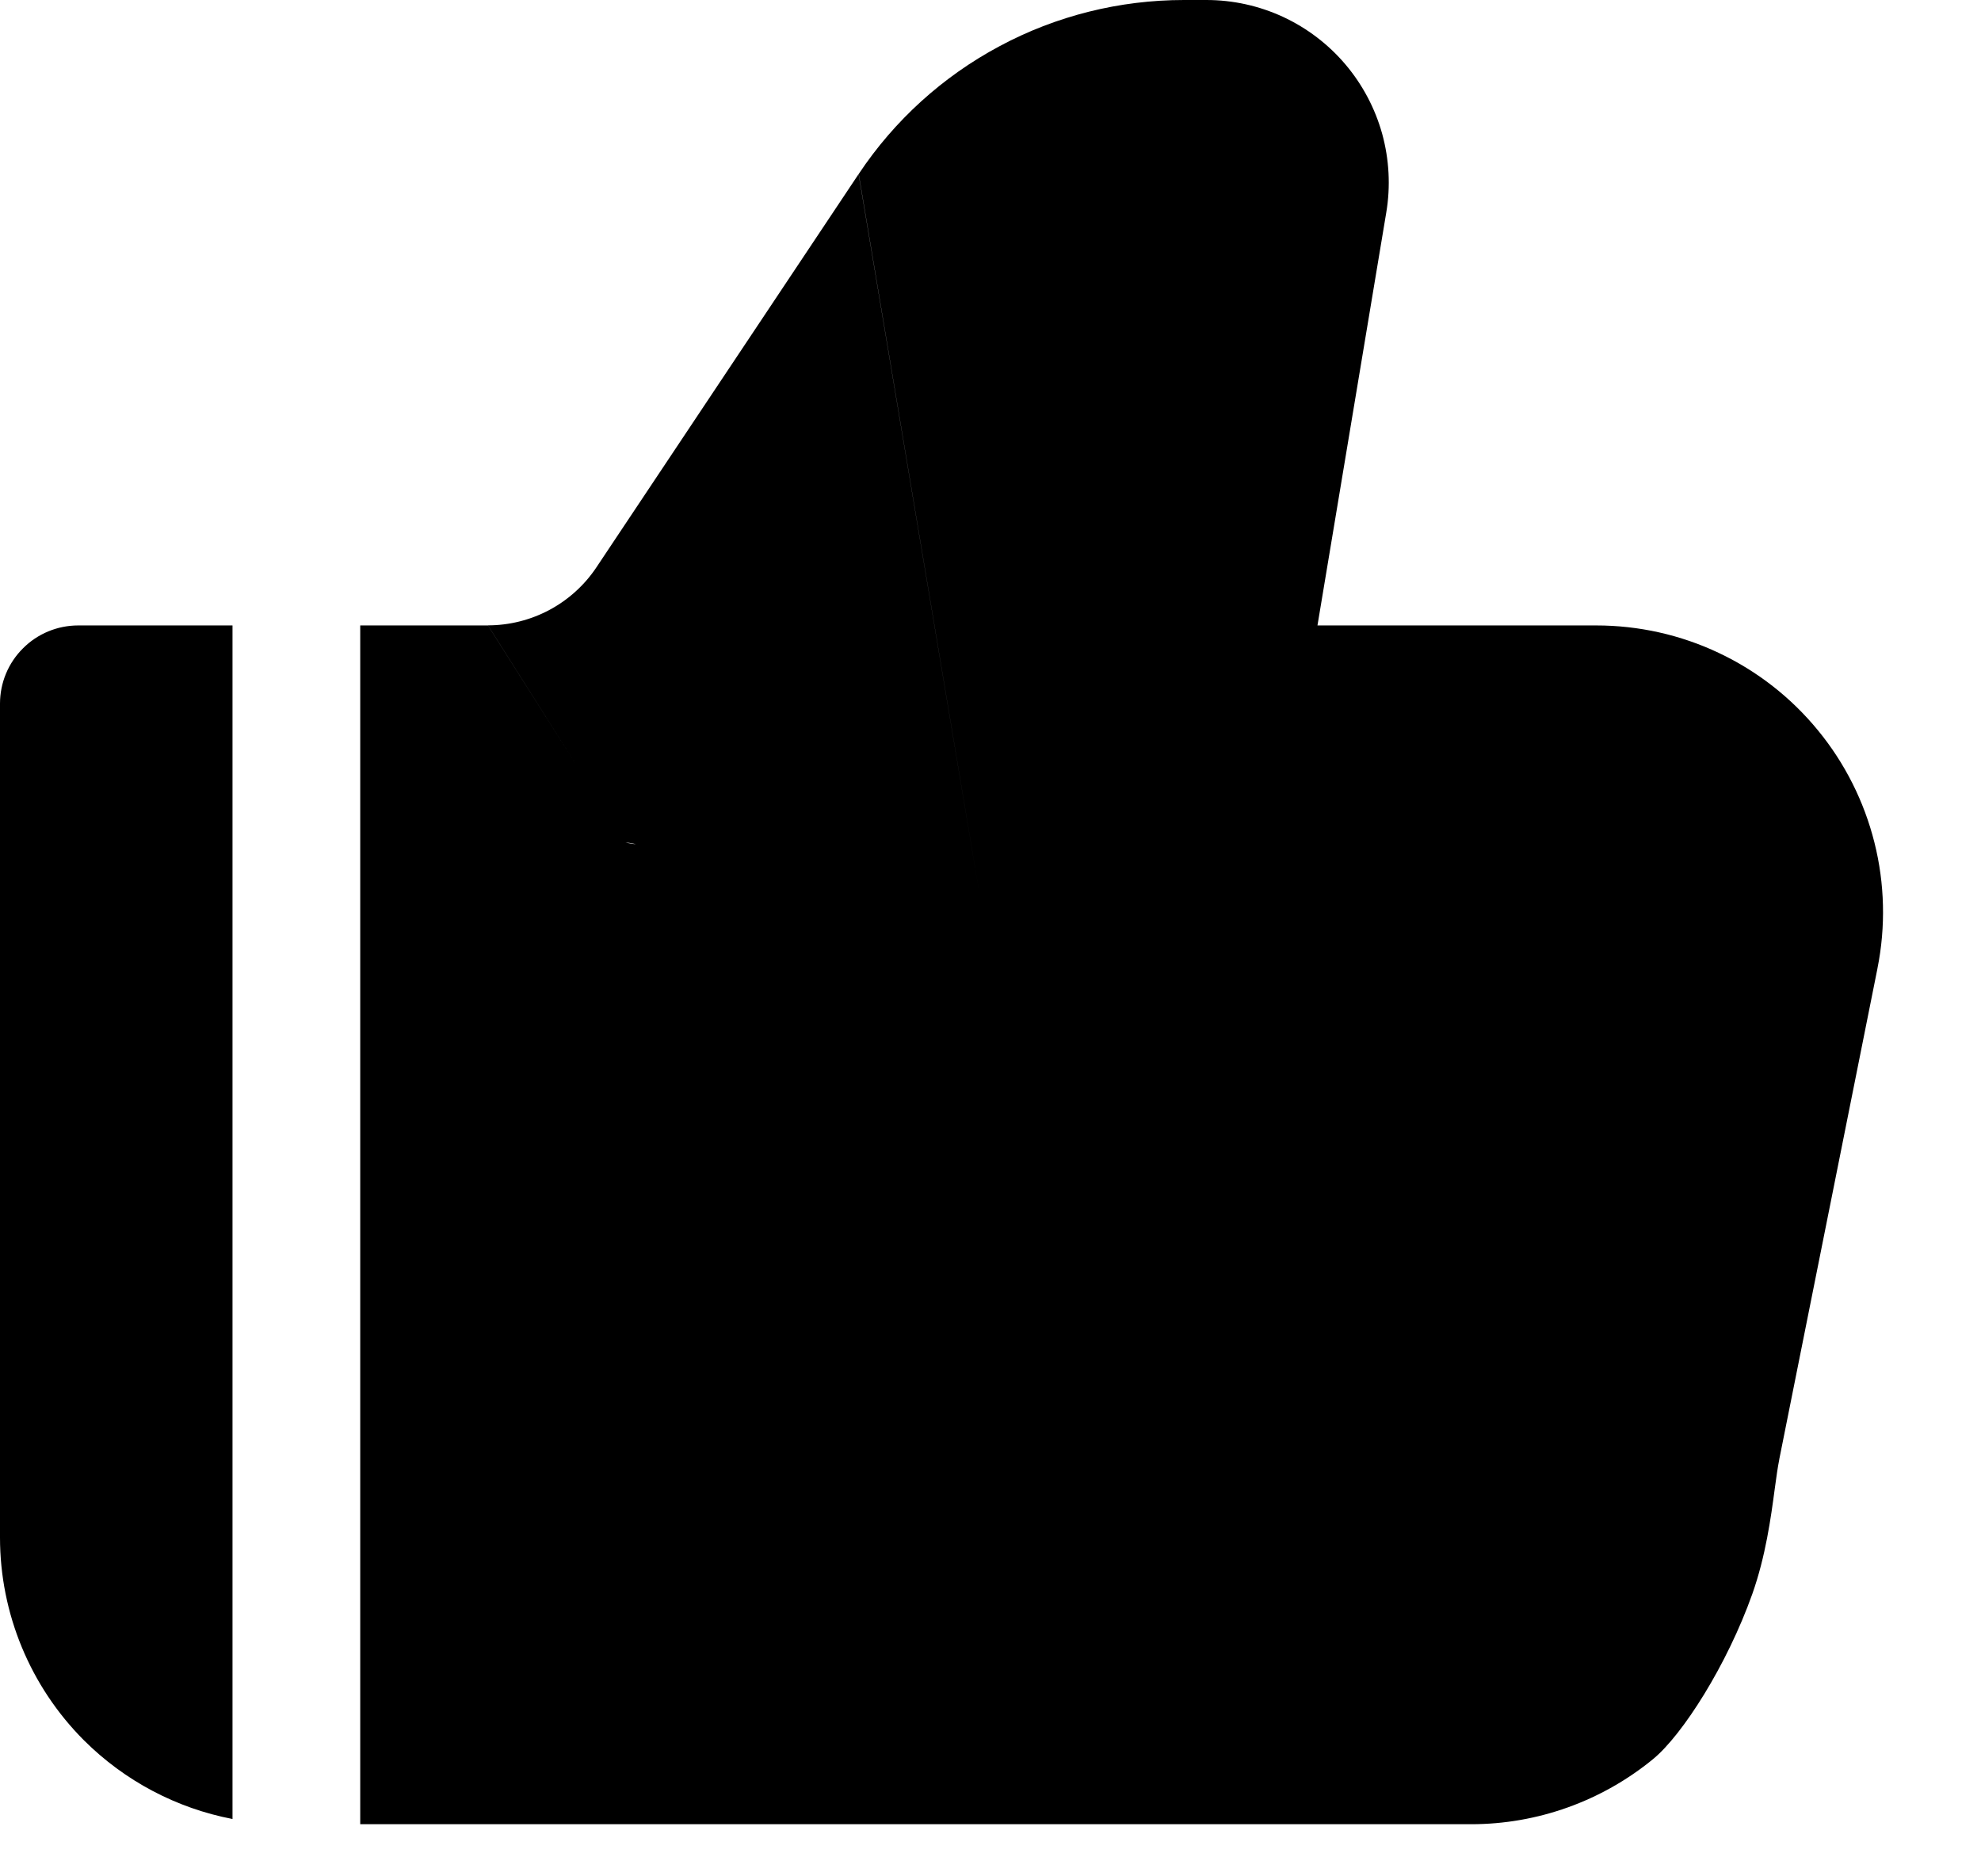 <svg width="19" height="18" viewBox="0 0 19 18" fill="none" xmlns="http://www.w3.org/2000/svg">
<path fill-rule="evenodd" clip-rule="evenodd" d="M9.405 8.639L8.236 1.669C8.578 1.155 9.042 0.734 9.587 0.443C10.131 0.151 10.739 4.48482e-05 11.356 0H11.57C11.824 4.43664e-05 12.075 0.055 12.306 0.162C12.536 0.269 12.741 0.425 12.905 0.619C13.069 0.813 13.189 1.04 13.257 1.285C13.324 1.53 13.338 1.787 13.296 2.038L12.636 6H15.31C15.717 6 16.119 6.09 16.486 6.264C16.854 6.438 17.178 6.691 17.436 7.006C17.694 7.32 17.879 7.688 17.978 8.083C18.077 8.477 18.087 8.89 18.007 9.289L18.006 9.29L18.007 9.29L17.065 14C17.065 14.001 17.065 14.001 17.065 14.002C17.05 14.076 17.037 14.171 17.022 14.281C16.985 14.56 16.934 14.931 16.807 15.29C16.565 15.972 16.137 16.644 15.854 16.876C15.362 17.279 14.746 17.5 14.11 17.5H3.455V15.457V10.911V7.073V7.048V6H4.68L5.548 7.37L4.68 5.999C4.886 5.999 5.088 5.948 5.27 5.851C5.451 5.754 5.606 5.614 5.72 5.443L8.235 1.67L9.405 8.639ZM2.23 6.549V6H0.75C0.551 6 0.36 6.079 0.22 6.22C0.079 6.36 0 6.551 0 6.75V14.75C0 15.479 0.29 16.179 0.805 16.695C1.197 17.086 1.694 17.347 2.23 17.45V12.272V6.587V6.549ZM6 8.083L6.1 8.099C6.072 8.089 6.039 8.083 6 8.083Z" fill="black"/>
</svg>
